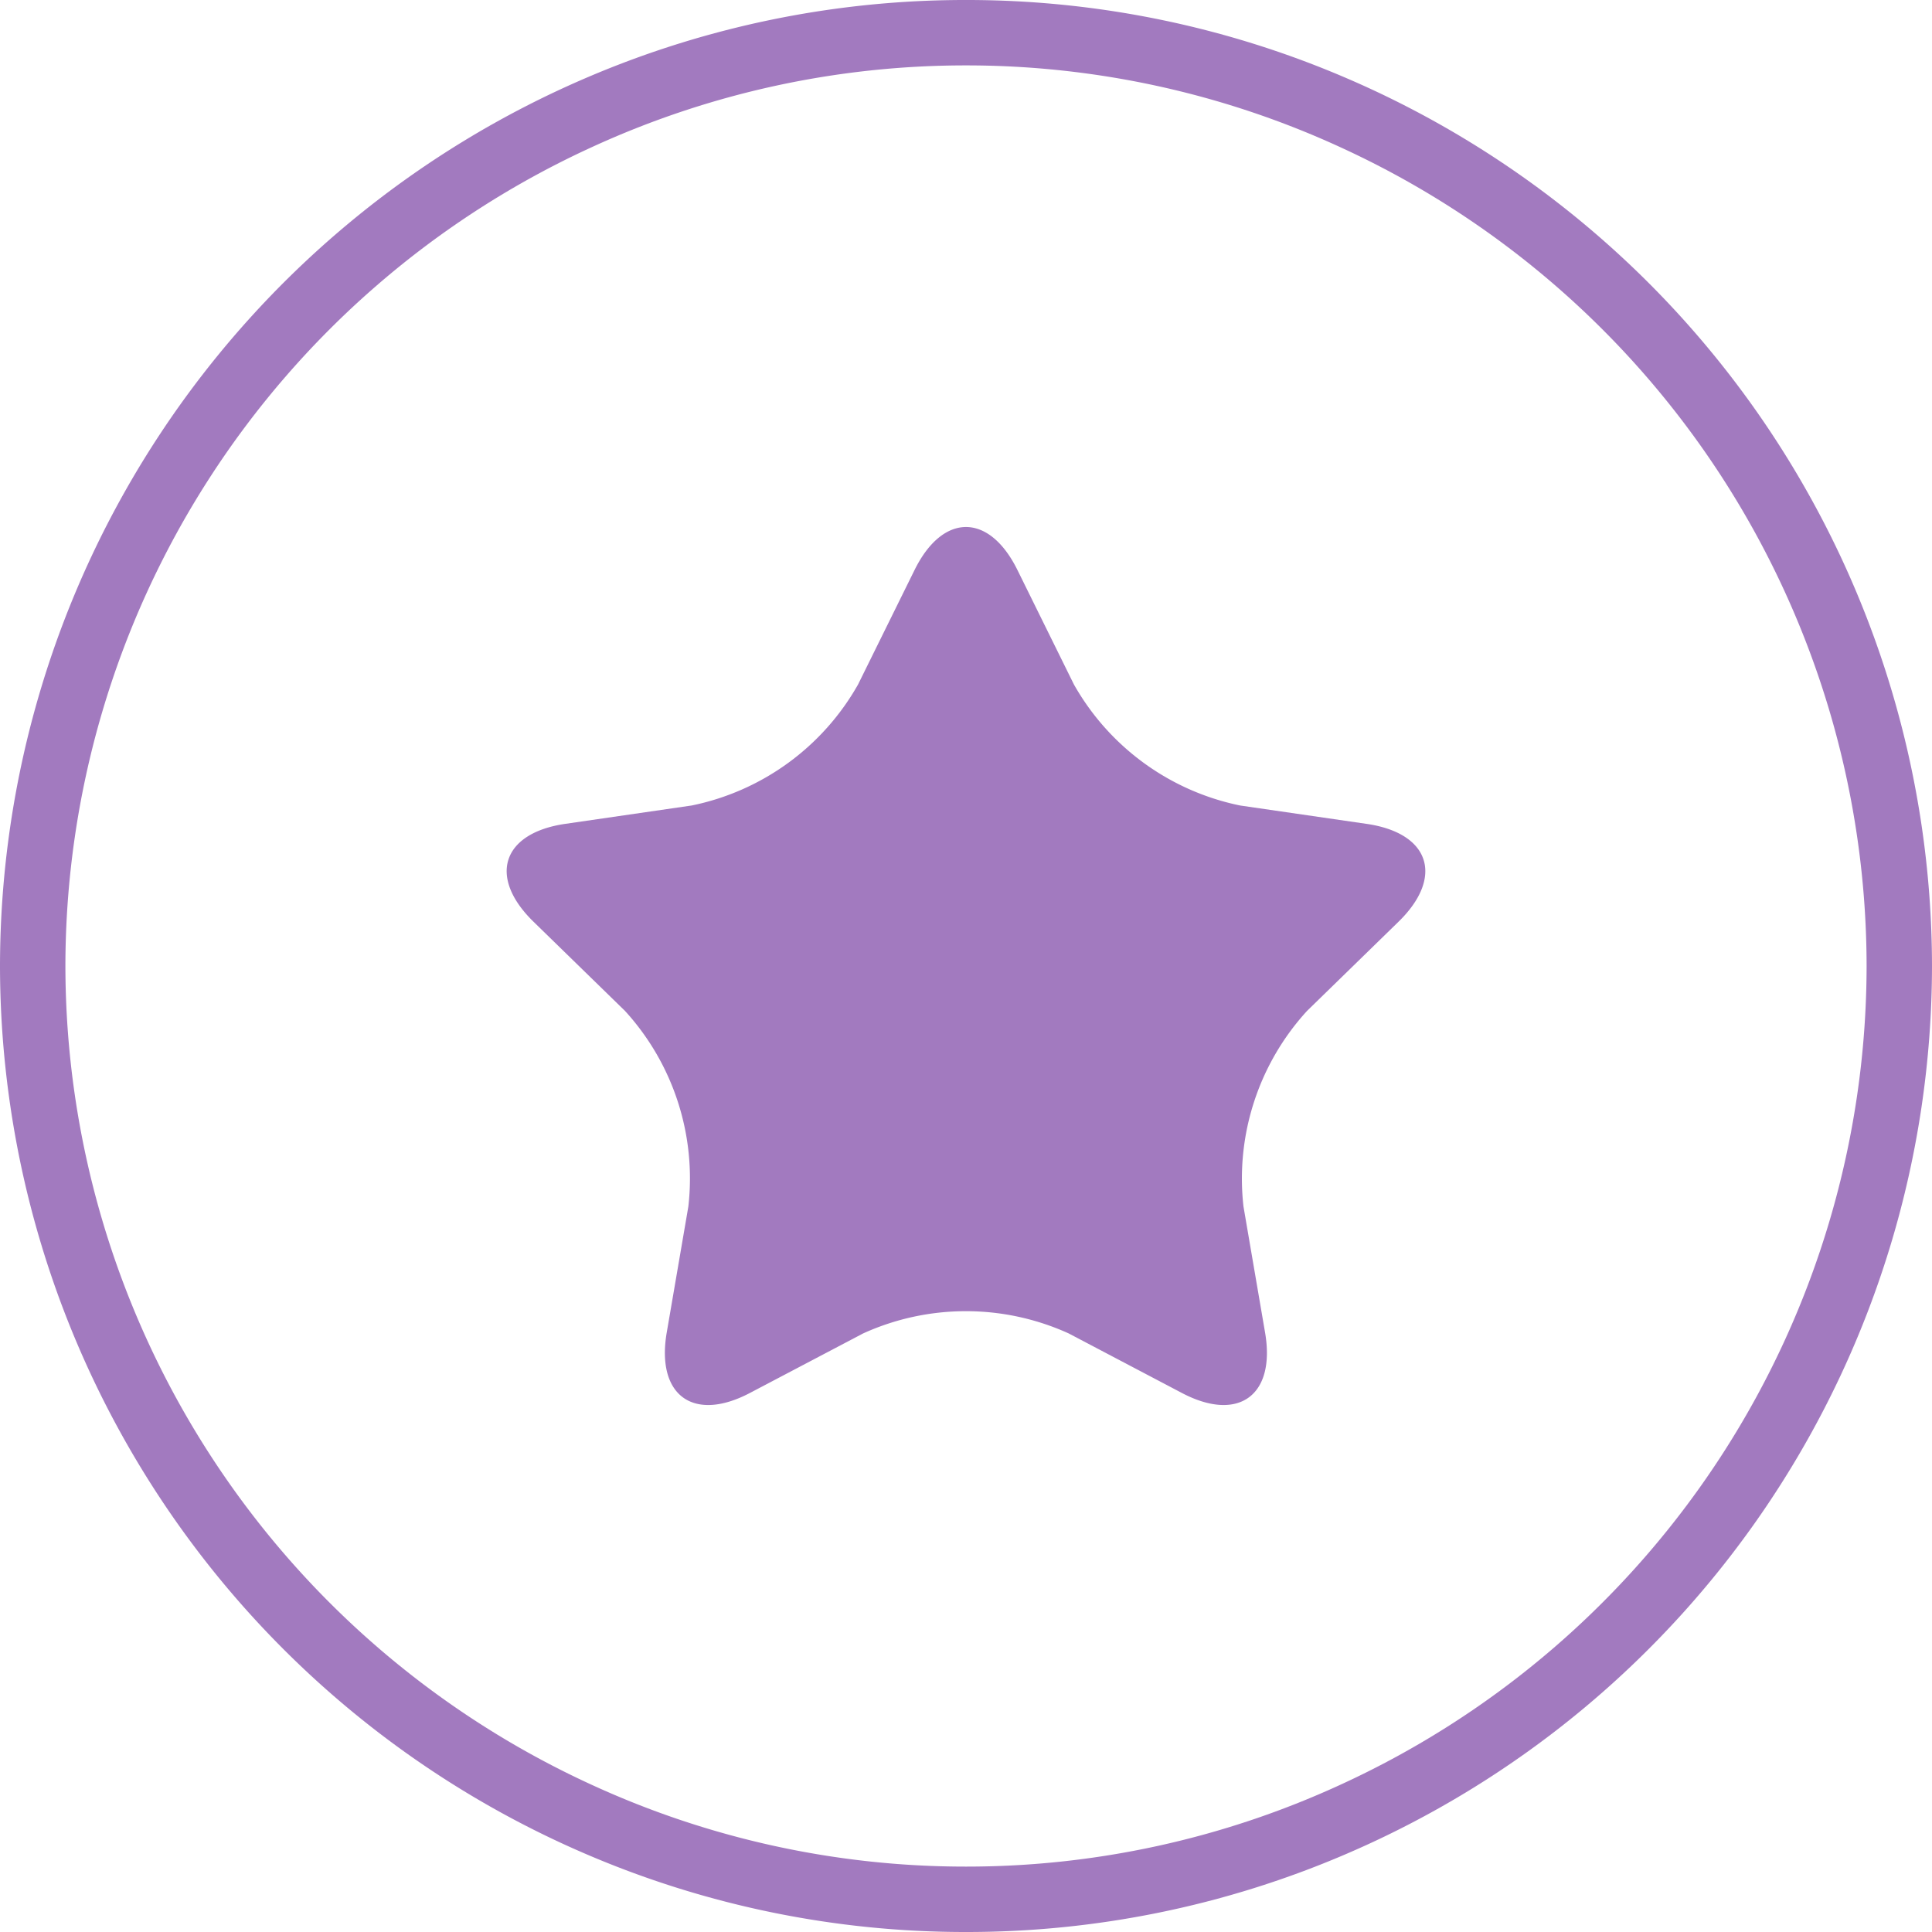 <svg xmlns="http://www.w3.org/2000/svg" width="115" height="115" viewBox="0 0 115 115">
    <defs>
        <style>
            .cls-1{fill:#a27abf}
        </style>
    </defs>
    <g id="icone" transform="translate(879 .5)">
        <g id="Group_318" data-name="Group 318">
            <g id="Group_317" data-name="Group 317">
                <path id="Path_388" d="M-824.562 33.429c1.685-3.412 4.44-3.412 6.124 0l3.365 6.819a14.768 14.768 0 0 0 9.9 7.2l7.526 1.093c3.766.549 4.615 3.168 1.893 5.823l-5.446 5.309a14.784 14.784 0 0 0-3.783 11.646l1.284 7.495c.644 3.748-1.585 5.372-4.952 3.6l-6.732-3.541a14.788 14.788 0 0 0-12.244 0l-6.734 3.541c-3.367 1.772-5.594.148-4.952-3.6l1.286-7.495a14.783 14.783 0 0 0-3.773-11.648l-5.446-5.309c-2.723-2.655-1.874-5.274 1.892-5.823l7.527-1.093a14.771 14.771 0 0 0 9.9-7.2z" class="cls-1" data-name="Path 388"/>
                <g id="Group_316" data-name="Group 316">
                    <path id="Path_389" d="M-764 57a57.585 57.585 0 0 0-35.04-52.929A57.175 57.175 0 0 0-821.5-.5a57.175 57.175 0 0 0-22.46 4.571A57.585 57.585 0 0 0-879 57a57.587 57.587 0 0 0 35.04 52.929 57.175 57.175 0 0 0 22.46 4.571 57.175 57.175 0 0 0 22.46-4.571A57.587 57.587 0 0 0-764 57zm-35.245 48.749a53.263 53.263 0 0 1-22.255 4.858 53.263 53.263 0 0 1-22.255-4.858A53.67 53.67 0 0 1-875.107 57a53.667 53.667 0 0 1 31.352-48.749A53.263 53.263 0 0 1-821.5 3.393a53.278 53.278 0 0 1 22.255 4.857A53.67 53.67 0 0 1-767.893 57a53.669 53.669 0 0 1-31.352 48.749z" class="cls-1" data-name="Path 389"/>
                </g>
            </g>
        </g>
    </g>
</svg>
